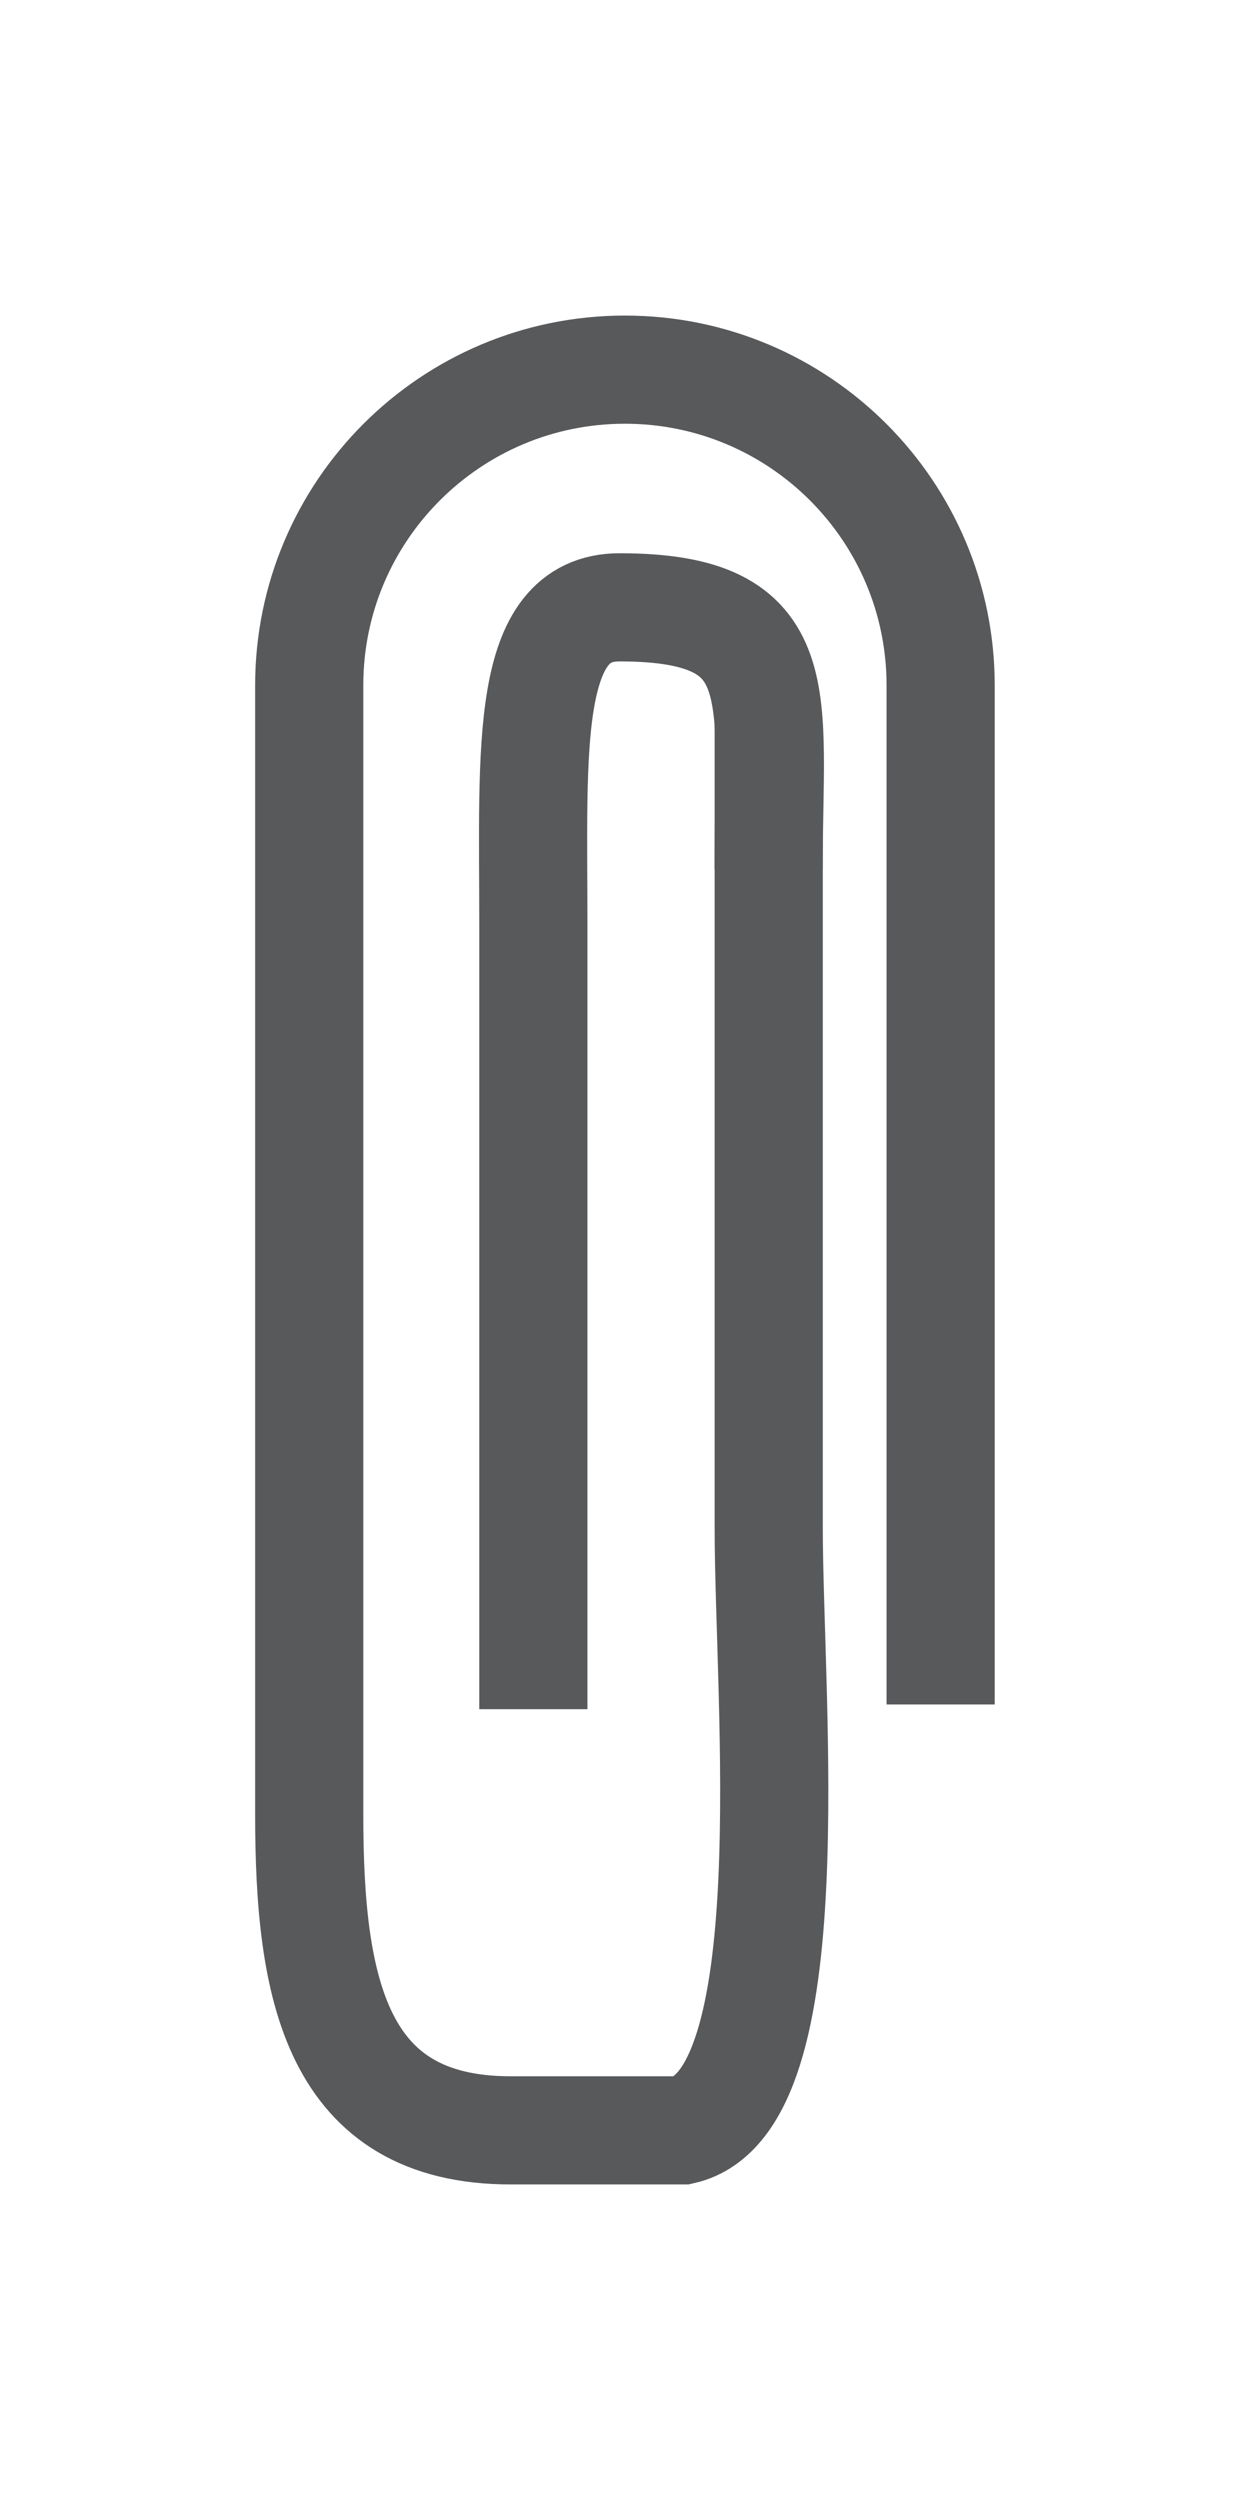 <?xml version="1.0" encoding="utf-8"?>
<!-- Generator: Adobe Illustrator 16.0.0, SVG Export Plug-In . SVG Version: 6.00 Build 0)  -->
<!DOCTYPE svg PUBLIC "-//W3C//DTD SVG 1.1//EN" "http://www.w3.org/Graphics/SVG/1.1/DTD/svg11.dtd">
<svg version="1.1" id="Layer_1" xmlns="http://www.w3.org/2000/svg" xmlns:xlink="http://www.w3.org/1999/xlink" x="0px" y="0px"
	 width="8.667px" height="17.333px" viewBox="0 0 8.667 17.333" enable-background="new 0 0 8.667 17.333" xml:space="preserve">
<g>
	<path fill="none" stroke="#58595B" stroke-width="0.75" stroke-miterlimit="10" d="M6.522,11.818V4.752
		c0-1.209-0.98-2.189-2.189-2.189l0,0c-1.209,0-2.189,0.98-2.189,2.189v7.83c0,1.209,0.186,2.189,1.395,2.189h1.193
		c0.863-0.199,0.598-2.971,0.598-4.18V5.018"/>
	<path fill="none" stroke="#58595B" stroke-width="0.75" stroke-miterlimit="10" d="M5.329,6.027c0-1.209,0.176-1.816-1.033-1.816
		l0,0c-0.664,0-0.598,0.98-0.598,2.189v5.451"/>
</g>
</svg>

